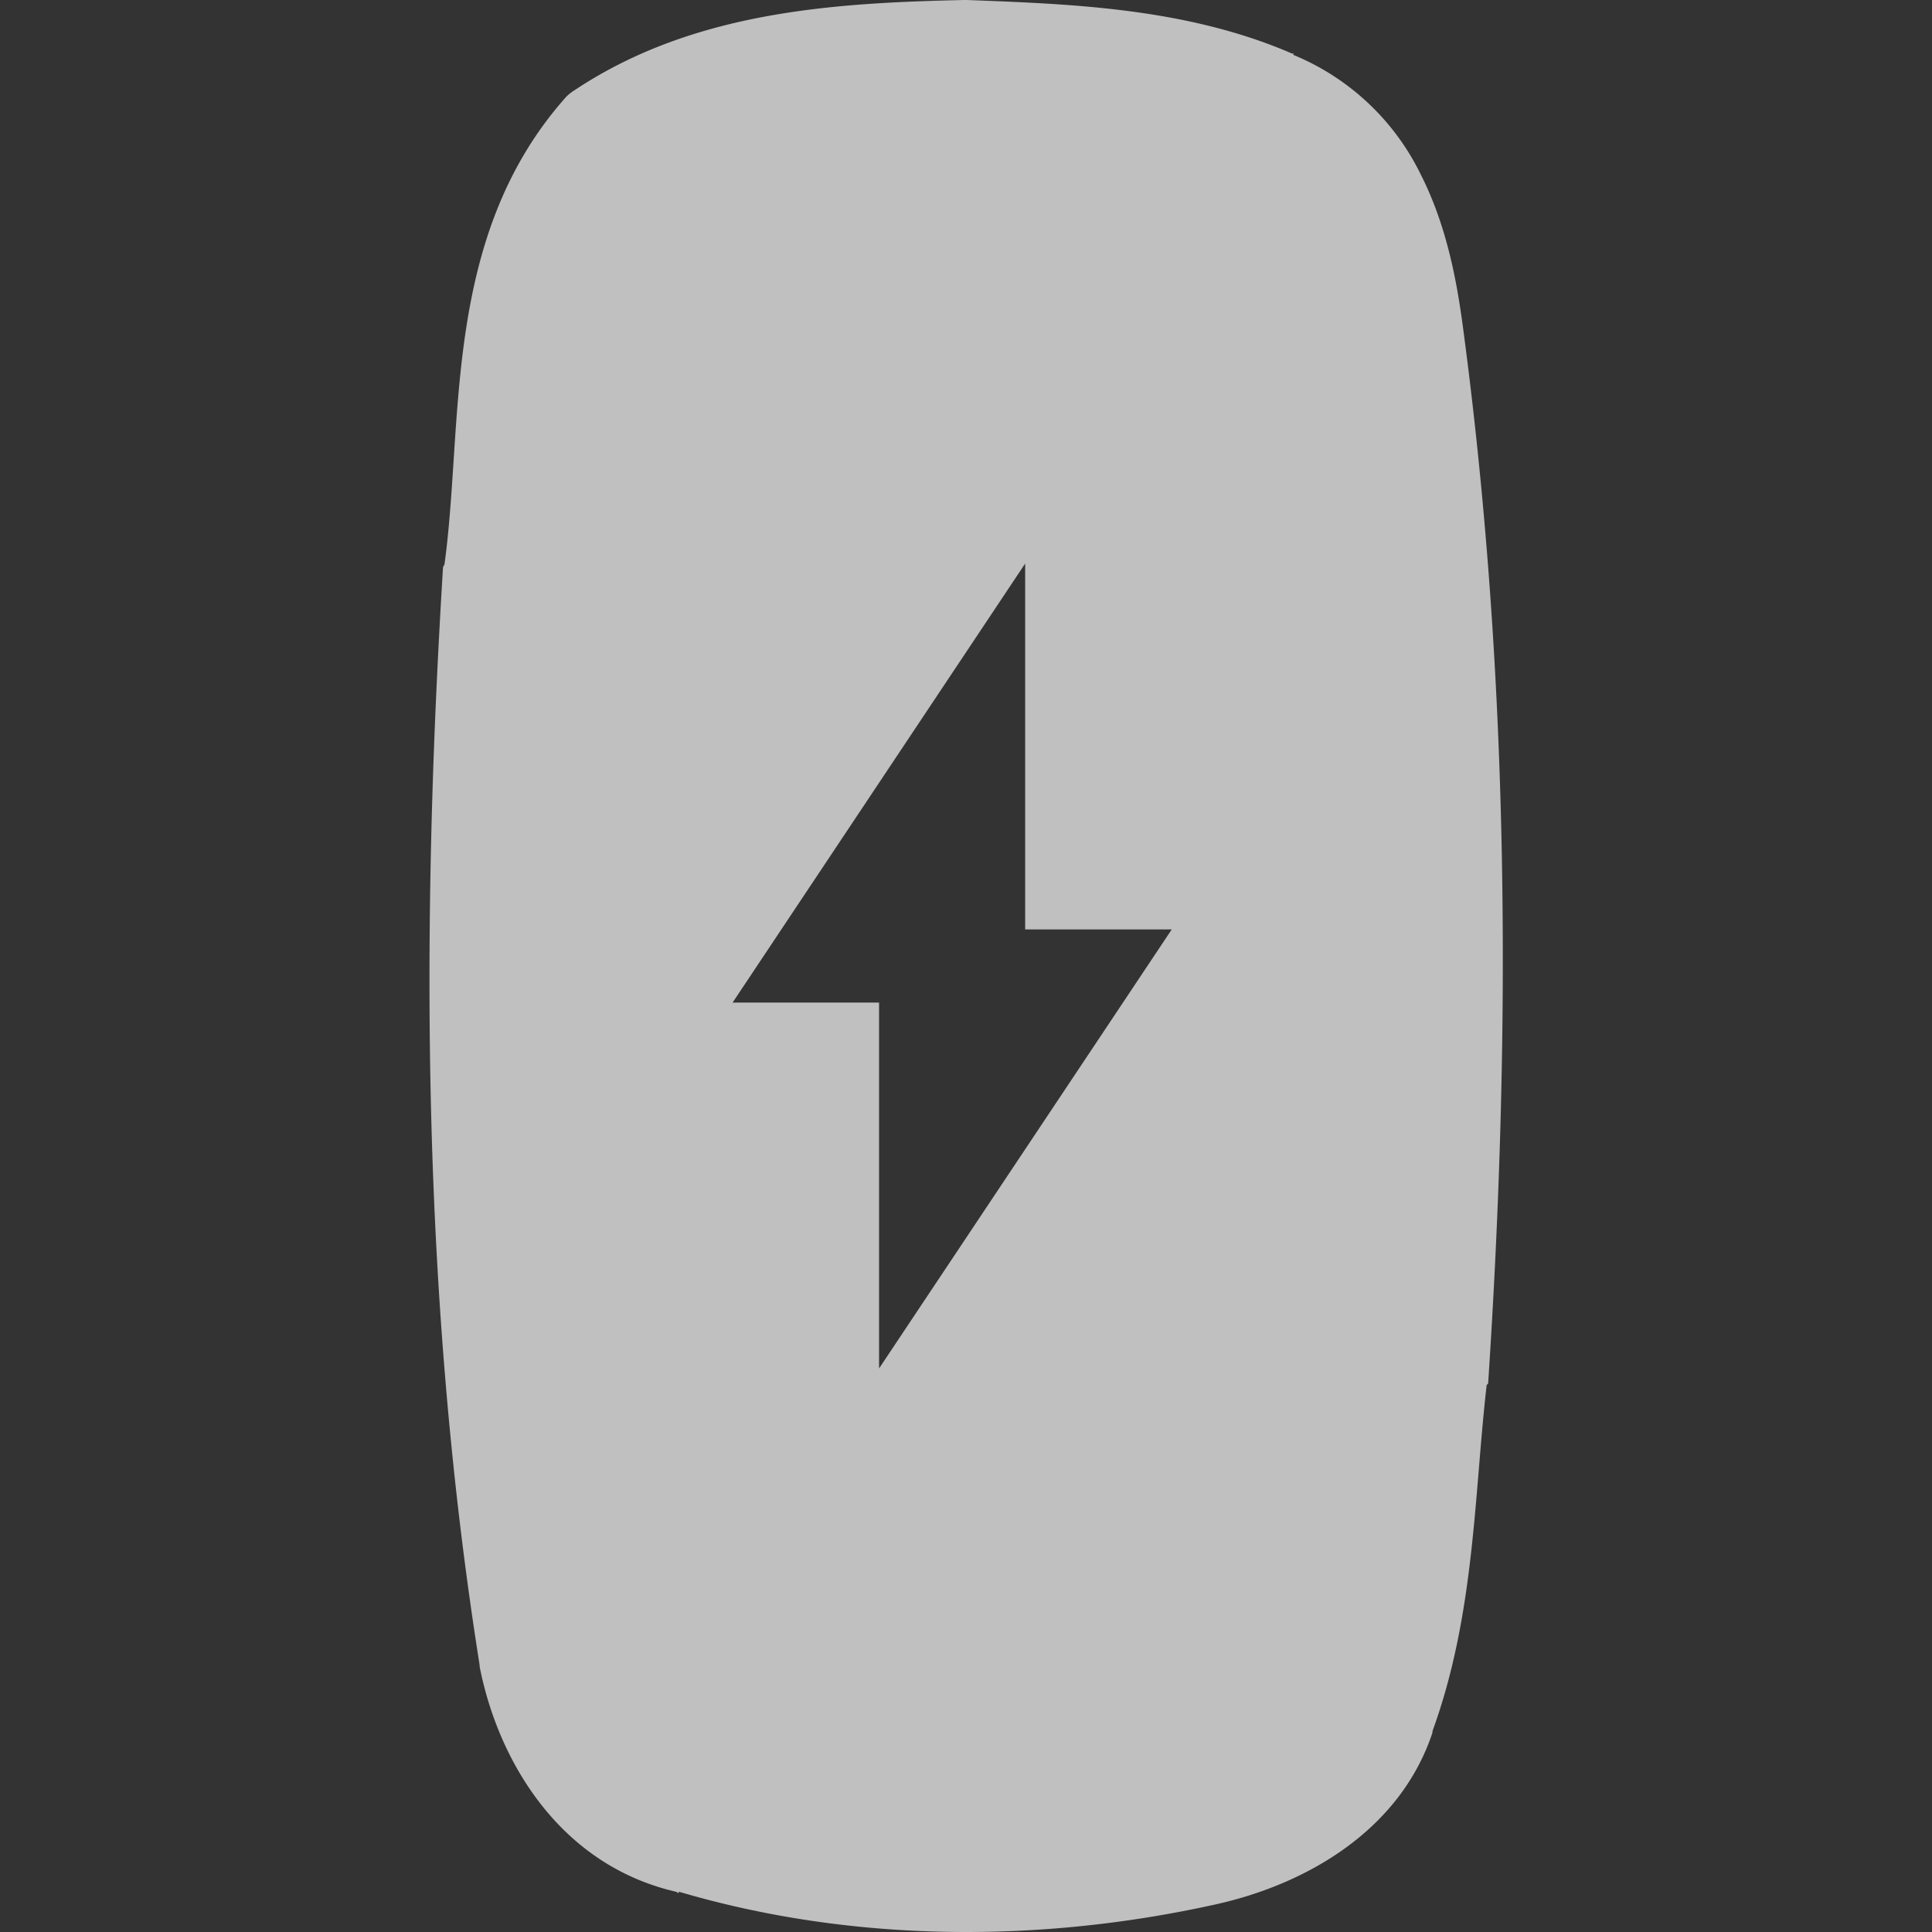 <svg xmlns="http://www.w3.org/2000/svg" width="16" height="16" version="1.0">
    <rect width="100%" height="100%" fill="#333333" stroke="none"/>
    <path fill="#fdfdfd" fill-opacity=".7" fill-rule="evenodd" d="M8.49 4.667 6.067 8.303H7.28v3.03l2.424-3.636H8.49zM7.984 0C6.933.024 5.751.086 4.76.746a.372.358 0 0 0-.073.058c-1.03 1.158-.844 2.693-1.006 3.87a.372.358 0 0 0-.012.024c-.186 3.017-.176 6.077.303 9.091a.372.358 0 0 0 0 .012c.156.798.673 1.645 1.624 1.865.01.002.015.01.025.012v-.012c1.443.426 3.003.426 4.448.105.749-.166 1.525-.612 1.794-1.422v-.012c.352-.967.345-1.963.449-2.867a.372.358 0 0 0 .012-.012c.192-2.9.18-5.83-.206-8.73-.054-.412-.14-.865-.352-1.283a2.034 2.034 0 0 0-1.054-.99c-.003-.001.002-.011 0-.012-.004-.001-.009.002-.013 0C9.82.063 8.858.033 8.008 0a.372.358 0 0 0-.025 0z" color="#7b7c7e"/>
</svg>
